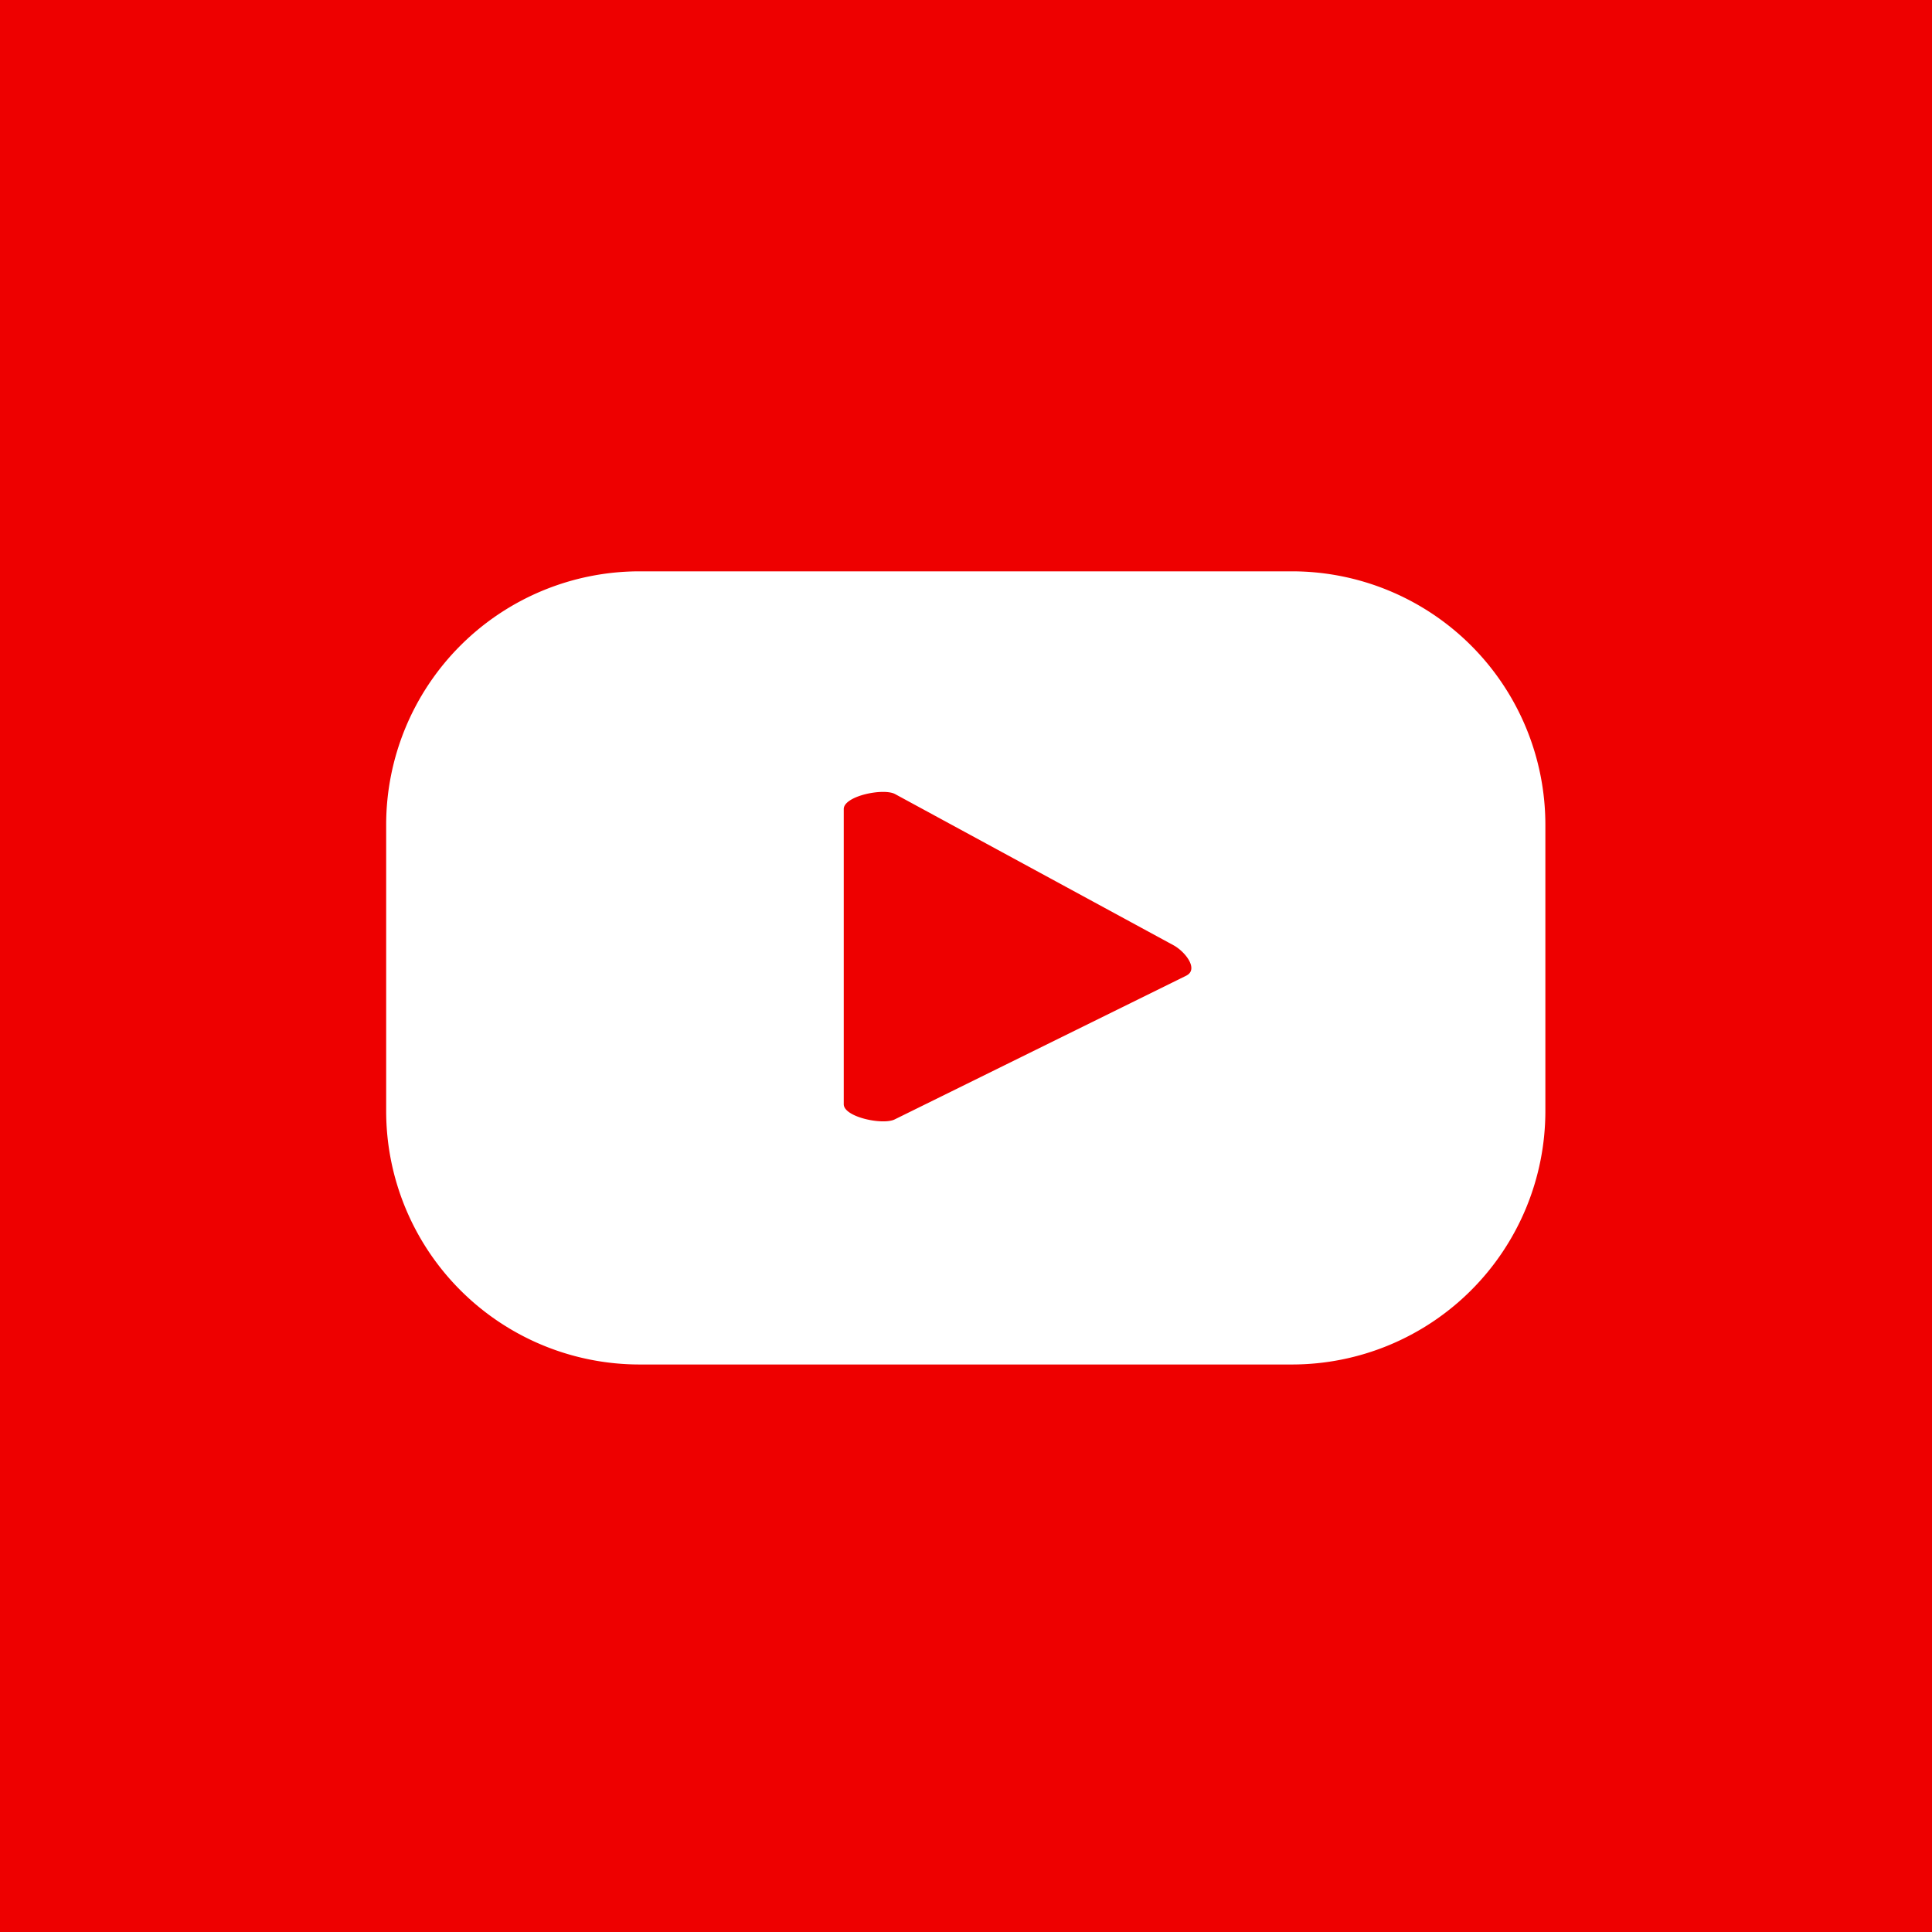 <svg xmlns="http://www.w3.org/2000/svg" viewBox="0 0 500 500"><defs><style>.cls-1{fill:#e00;}.cls-2{fill:#fff;}</style></defs><g id="red"><rect class="cls-1" width="500" height="500"/></g><g id="youtube"><path class="cls-2" d="M399.94,213.45a65.6,65.6,0,0,0-65.59-65.59H165.53a65.6,65.6,0,0,0-65.59,65.59v74.08a65.6,65.6,0,0,0,65.59,65.6H334.35a65.6,65.6,0,0,0,65.59-65.6Zm-92.83,39-75.5,37.22c-3,1.59-13.25-.54-13.25-3.9V209.38c0-3.4,10.38-5.53,13.33-3.85l72.14,39.17C306.85,246.43,310.16,250.79,307.11,252.44Z" transform="translate(0)"/></g></svg>